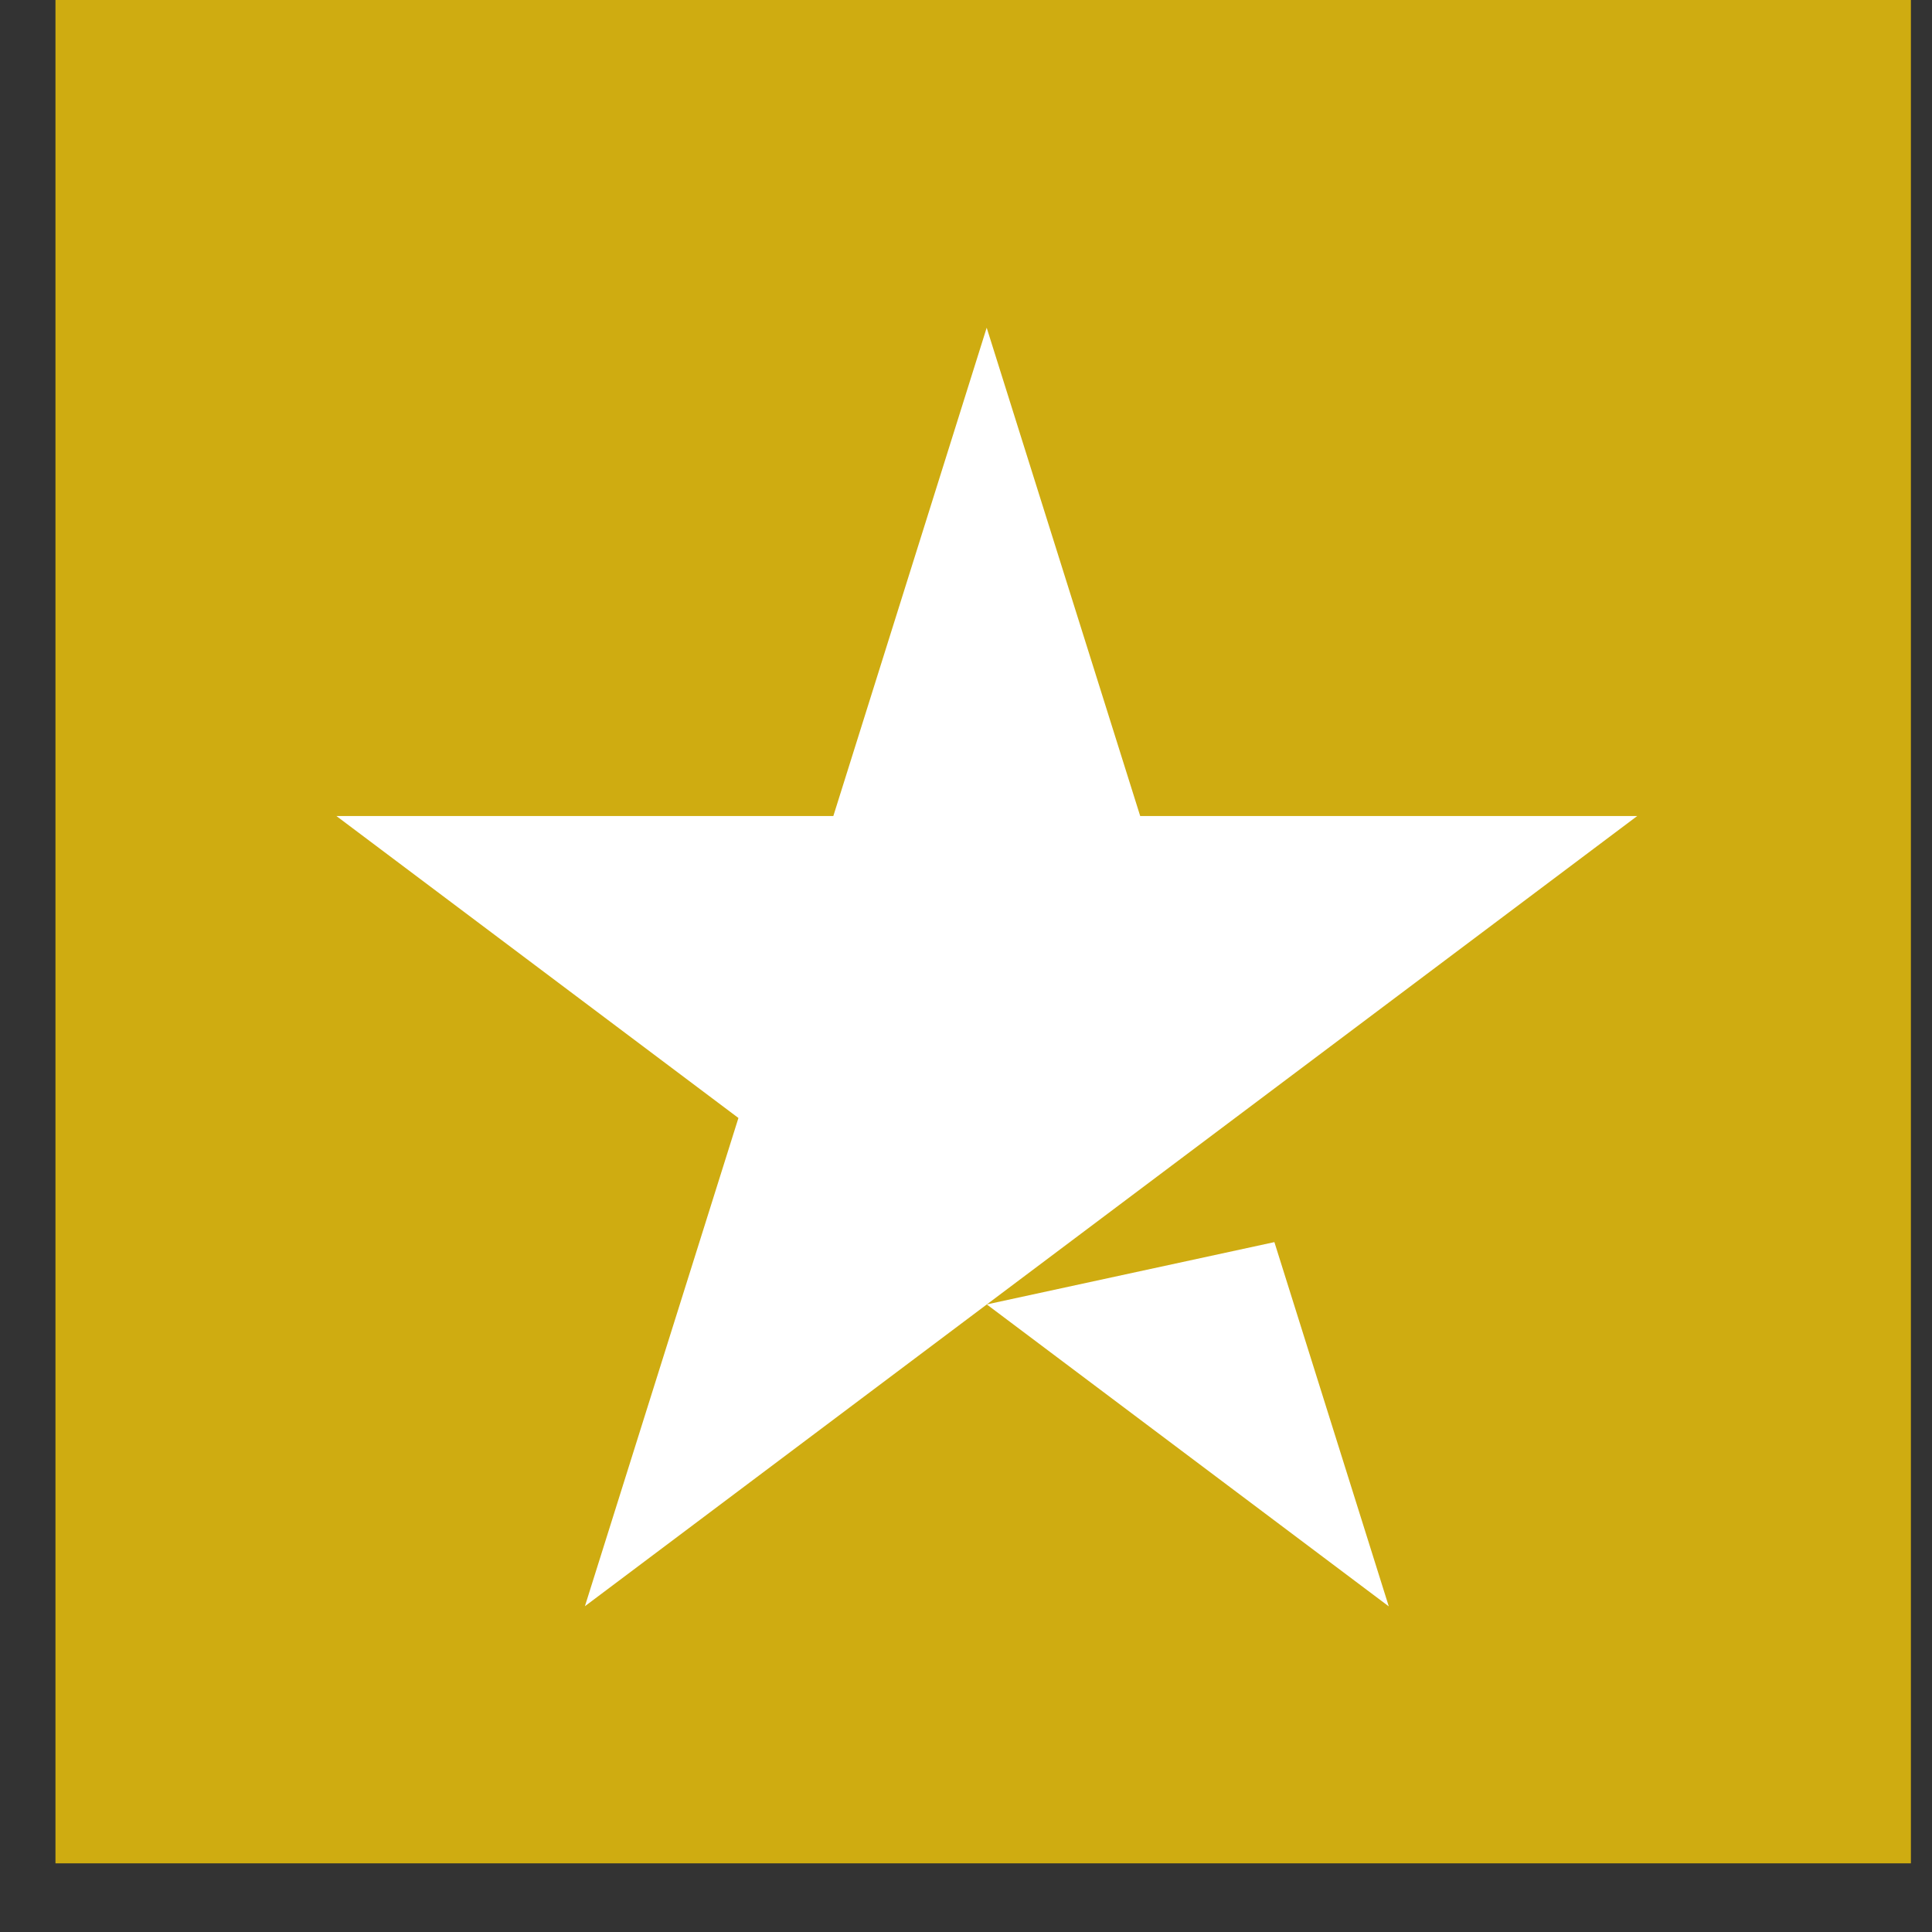 <?xml version="1.0" encoding="UTF-8"?>
<svg width="24px" height="24px" viewBox="0 0 24 24" version="1.1" xmlns="http://www.w3.org/2000/svg" xmlns:xlink="http://www.w3.org/1999/xlink">
    <rect x="0" y="0" width="24" height="24" fill="#333333" stroke="none"/>
    <!-- Generator: Sketch 52.2 (67145) - http://www.bohemiancoding.com/sketch -->
    <title>Group 19</title>
    <desc>Created with Sketch.</desc>
    <g id="Page-1" stroke="none" stroke-width="1" fill="none" fill-rule="evenodd">
        <g id="1---Homepage" transform="translate(-1013, -2822)">
            <g id="Group" transform="translate(97, 2822)">
                <g id="Group-19" transform="translate(916, 0)">
                    <polygon id="Path" fill="#CFAC11" points="0.689 23.147 23.738 23.147 23.738 2.84217094e-14 0.689 2.84217094e-14"></polygon>
                    <polygon id="Fill-1797" fill="#FFFFFF" points="10.352 10.137 4.179 10.137 9.173 13.888 7.266 19.953 20.338 10.137 14.164 10.137 12.257 4.071"></polygon>
                    <polygon id="Fill-1798" fill="#FFFFFF" points="12.258 16.204 17.252 19.955 15.831 15.43"></polygon>
                </g>
            </g>
        </g>
    </g>
</svg>